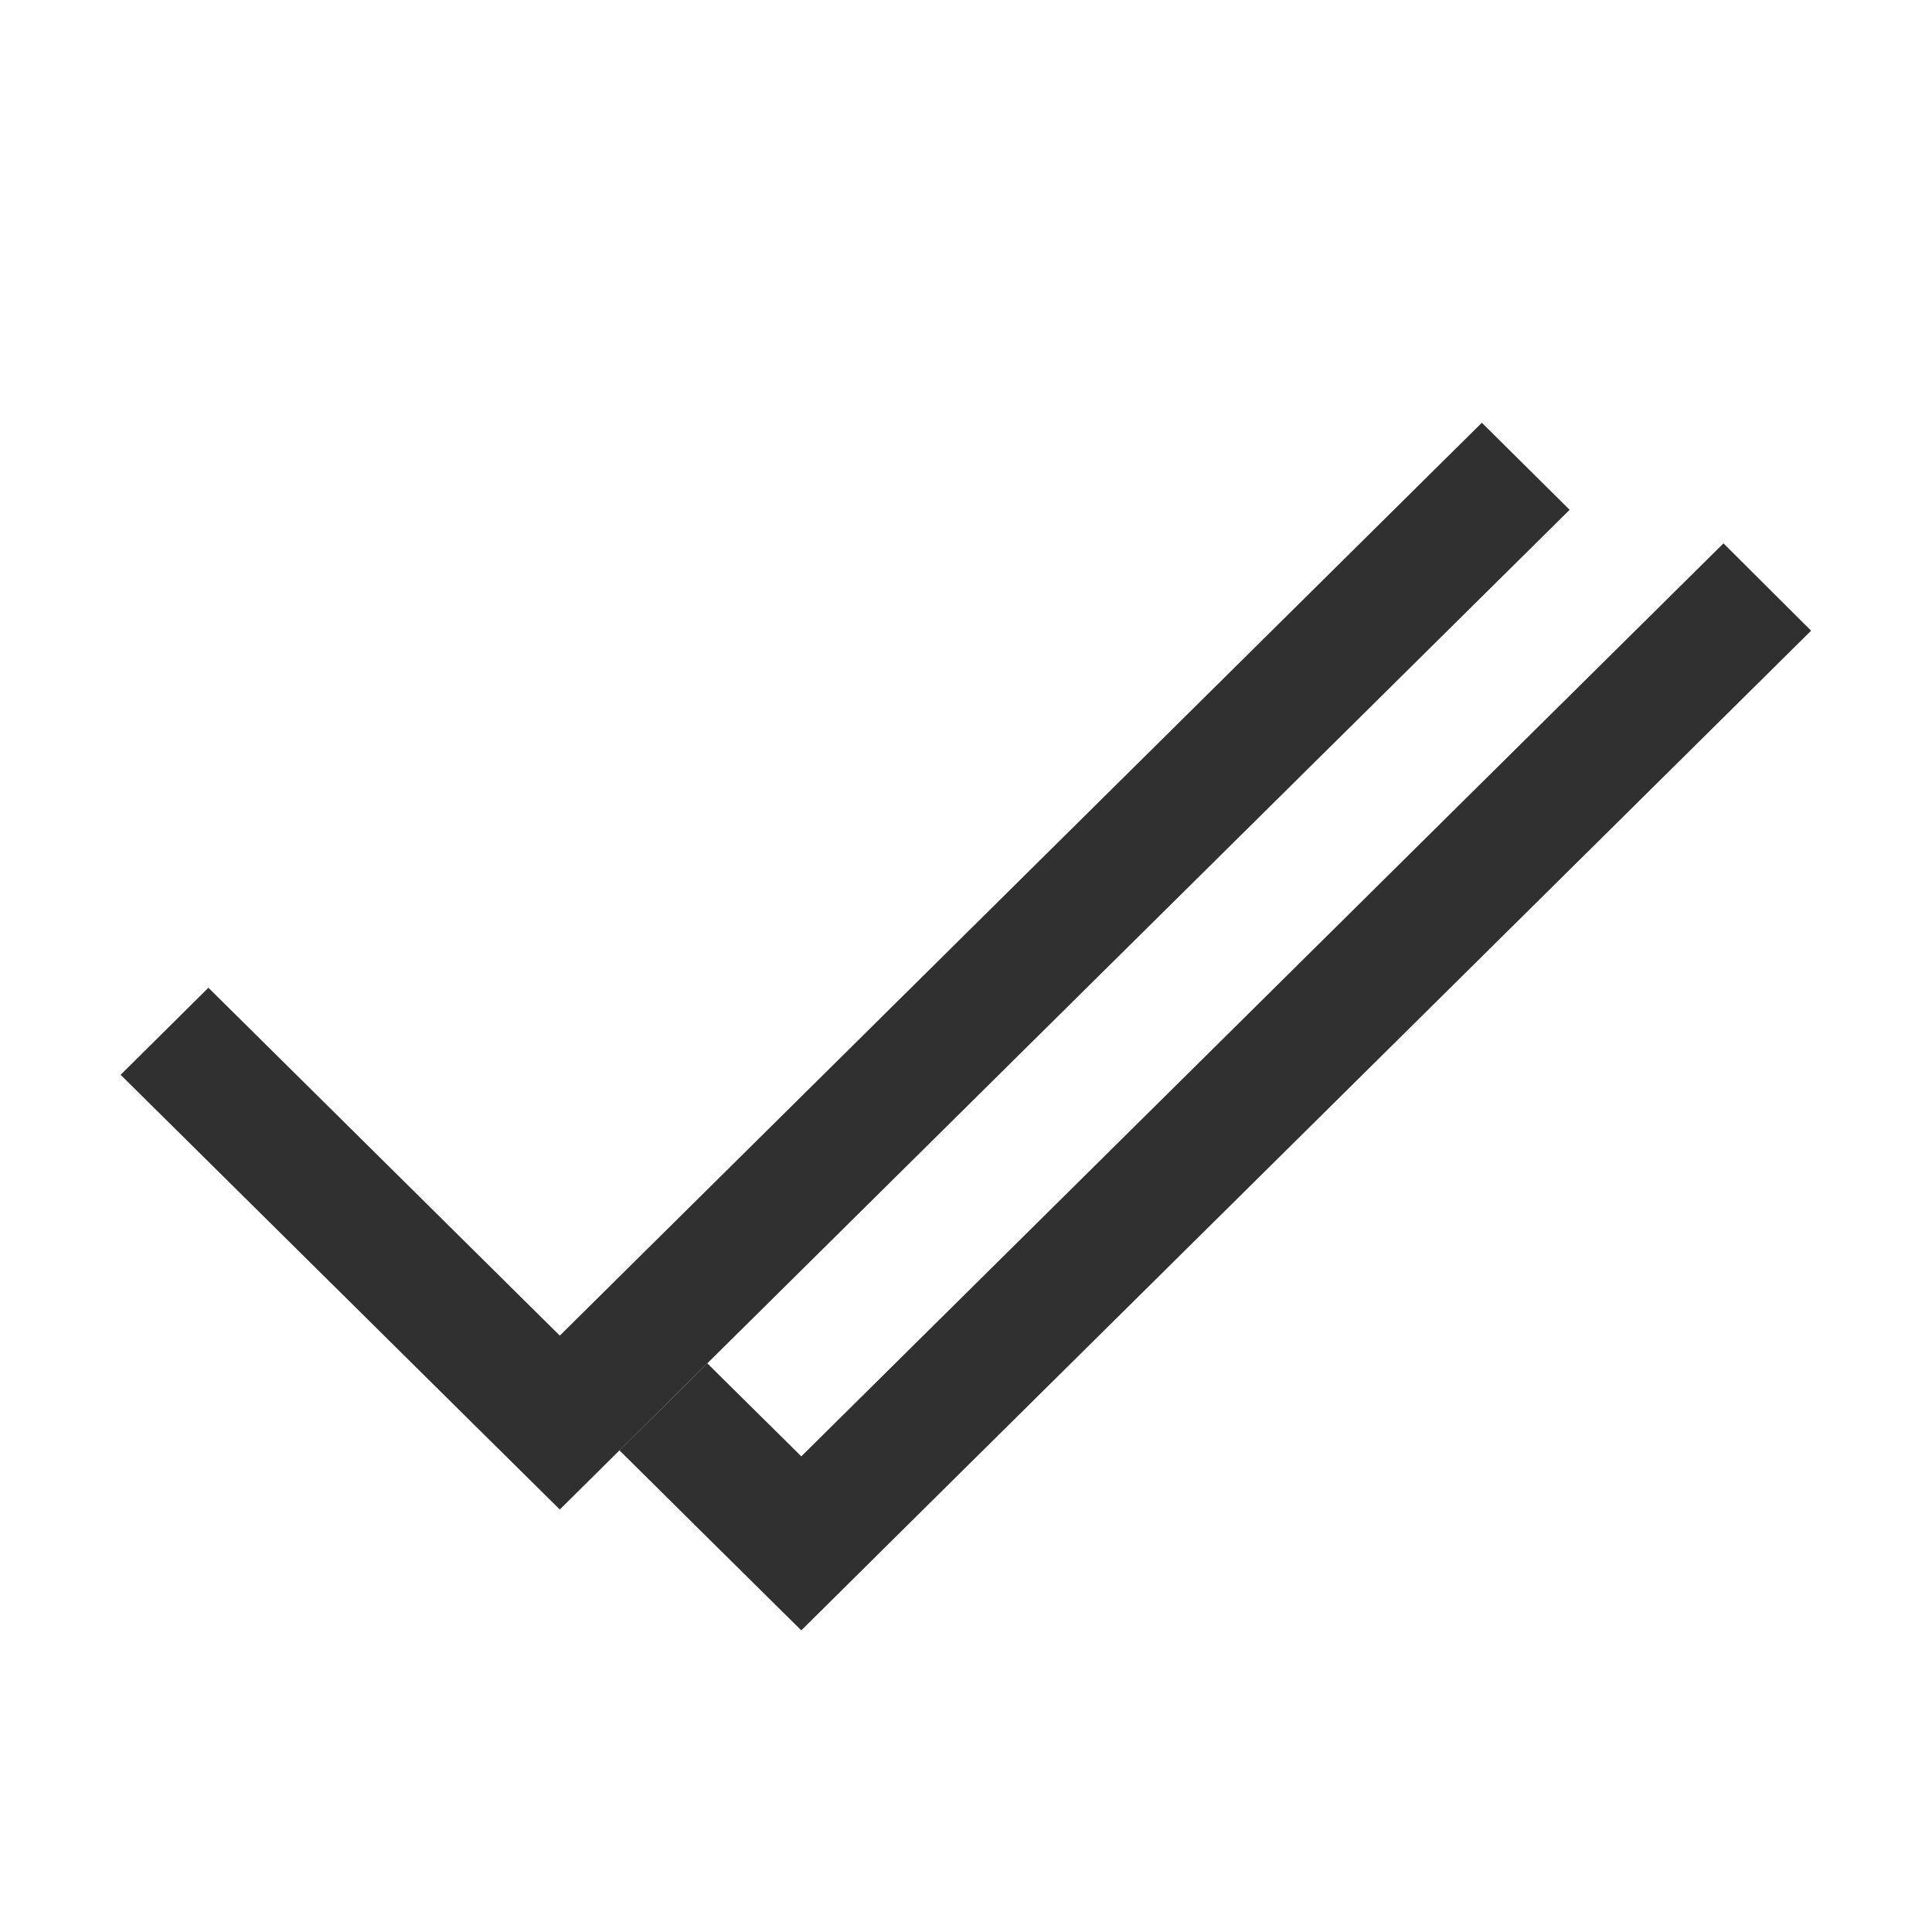 <svg version="1.1" viewBox="0 0 16 16" xmlns="http://www.w3.org/2000/svg">
<defs>
<style id="current-color-scheme" type="text/css">.ColorScheme-Text {
        color:#232629;
      }</style>
</defs>
<g transform="translate(-1)" fill="#303030">
<path class="ColorScheme-Text" d="m13.273 3.5-7.637 7.561-2.91-2.881-0.727 0.721 2.908 2.879 0.729 0.721 1.09-1.08 7.273-7.199-0.727-0.721z" color="#232629"/>
<path d="m15.273 4.5-7.637 7.561-0.779-0.771-0.131 0.131-0.596 0.59 0.777 0.77 0.729 0.721 1.09-1.08 7.273-7.199z" color="#232629"/>
</g>
</svg>
